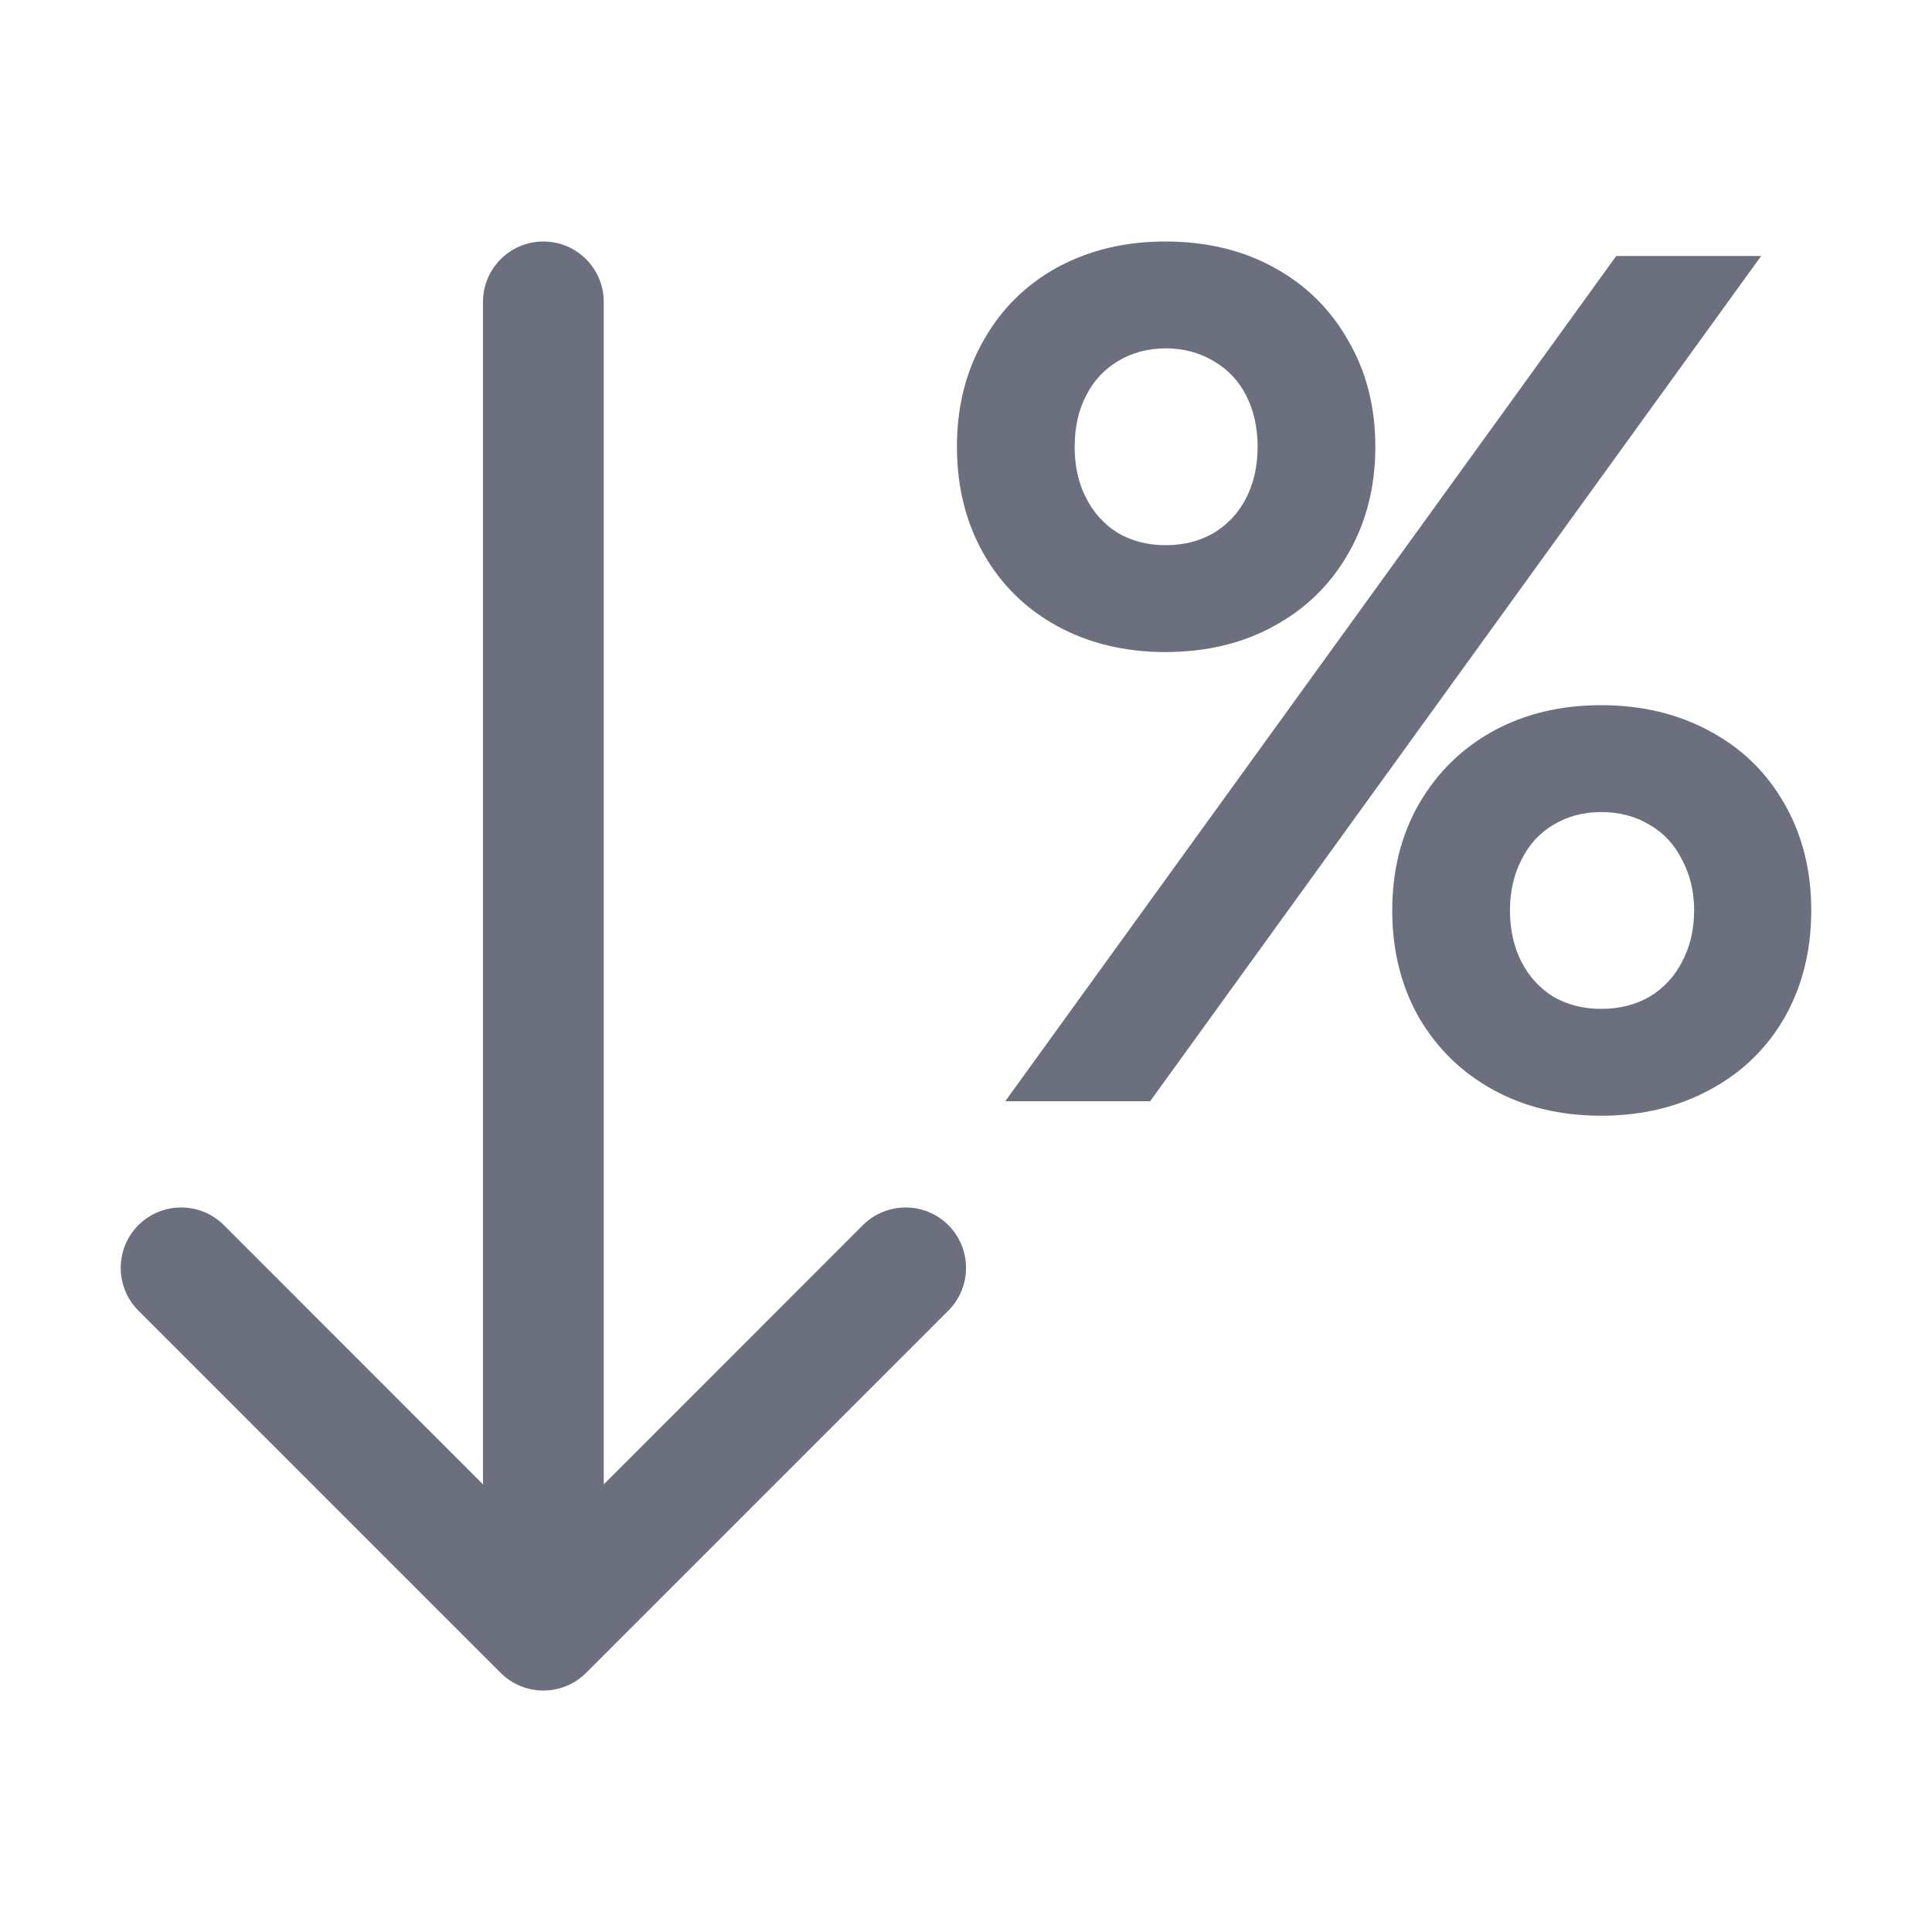 <svg width="16" height="16" viewBox="0 0 16 16" fill="none" xmlns="http://www.w3.org/2000/svg">
    <path d="M13.385 2.12H14.585L9.525 9.12H8.325L13.385 2.12ZM9.65 5.4C9.316 5.4 9.018 5.328 8.755 5.185C8.495 5.042 8.291 4.842 8.145 4.585C7.998 4.325 7.925 4.03 7.925 3.7C7.925 3.37 7.998 3.077 8.145 2.82C8.291 2.56 8.495 2.358 8.755 2.215C9.018 2.072 9.316 2 9.65 2C9.99 2 10.29 2.072 10.55 2.215C10.813 2.358 11.018 2.56 11.165 2.82C11.315 3.077 11.39 3.37 11.39 3.7C11.39 4.03 11.315 4.325 11.165 4.585C11.018 4.842 10.813 5.042 10.55 5.185C10.29 5.328 9.99 5.4 9.65 5.4ZM9.655 4.515C9.801 4.515 9.933 4.482 10.05 4.415C10.166 4.345 10.257 4.248 10.32 4.125C10.383 4.002 10.415 3.86 10.415 3.7C10.415 3.54 10.383 3.398 10.32 3.275C10.257 3.152 10.166 3.057 10.05 2.99C9.933 2.92 9.801 2.885 9.655 2.885C9.508 2.885 9.376 2.92 9.26 2.99C9.146 3.057 9.058 3.152 8.995 3.275C8.931 3.398 8.9 3.54 8.9 3.7C8.9 3.86 8.931 4.002 8.995 4.125C9.058 4.248 9.146 4.345 9.26 4.415C9.376 4.482 9.508 4.515 9.655 4.515ZM13.26 9.24C12.923 9.24 12.625 9.168 12.365 9.025C12.105 8.882 11.9 8.682 11.75 8.425C11.603 8.165 11.53 7.87 11.53 7.54C11.53 7.21 11.603 6.917 11.75 6.66C11.9 6.4 12.105 6.198 12.365 6.055C12.625 5.912 12.923 5.84 13.26 5.84C13.597 5.84 13.896 5.912 14.16 6.055C14.427 6.198 14.633 6.4 14.78 6.66C14.927 6.917 15 7.21 15 7.54C15 7.87 14.927 8.165 14.78 8.425C14.633 8.682 14.427 8.882 14.16 9.025C13.896 9.168 13.597 9.24 13.26 9.24ZM13.26 8.355C13.41 8.355 13.543 8.322 13.66 8.255C13.777 8.185 13.867 8.088 13.93 7.965C13.996 7.842 14.03 7.7 14.03 7.54C14.03 7.383 13.996 7.243 13.93 7.12C13.867 6.993 13.777 6.897 13.66 6.83C13.543 6.76 13.41 6.725 13.26 6.725C13.113 6.725 12.982 6.76 12.865 6.83C12.752 6.897 12.663 6.993 12.6 7.12C12.537 7.243 12.505 7.383 12.505 7.54C12.505 7.7 12.537 7.842 12.6 7.965C12.663 8.088 12.752 8.185 12.865 8.255C12.982 8.322 13.113 8.355 13.26 8.355Z"
          fill="#6C707E"/>
    <path fill-rule="evenodd" clip-rule="evenodd"
          d="M7.854 10.854C8.049 10.658 8.049 10.342 7.854 10.146C7.658 9.951 7.342 9.951 7.146 10.146L5 12.293L5 2.5C5 2.224 4.776 2 4.5 2C4.224 2 4 2.224 4 2.5L4 12.293L1.854 10.146C1.658 9.951 1.342 9.951 1.146 10.146C0.951 10.342 0.951 10.658 1.146 10.854L4.146 13.854C4.342 14.049 4.658 14.049 4.854 13.854L7.854 10.854Z"
          fill="#6C707E"/>
</svg>
